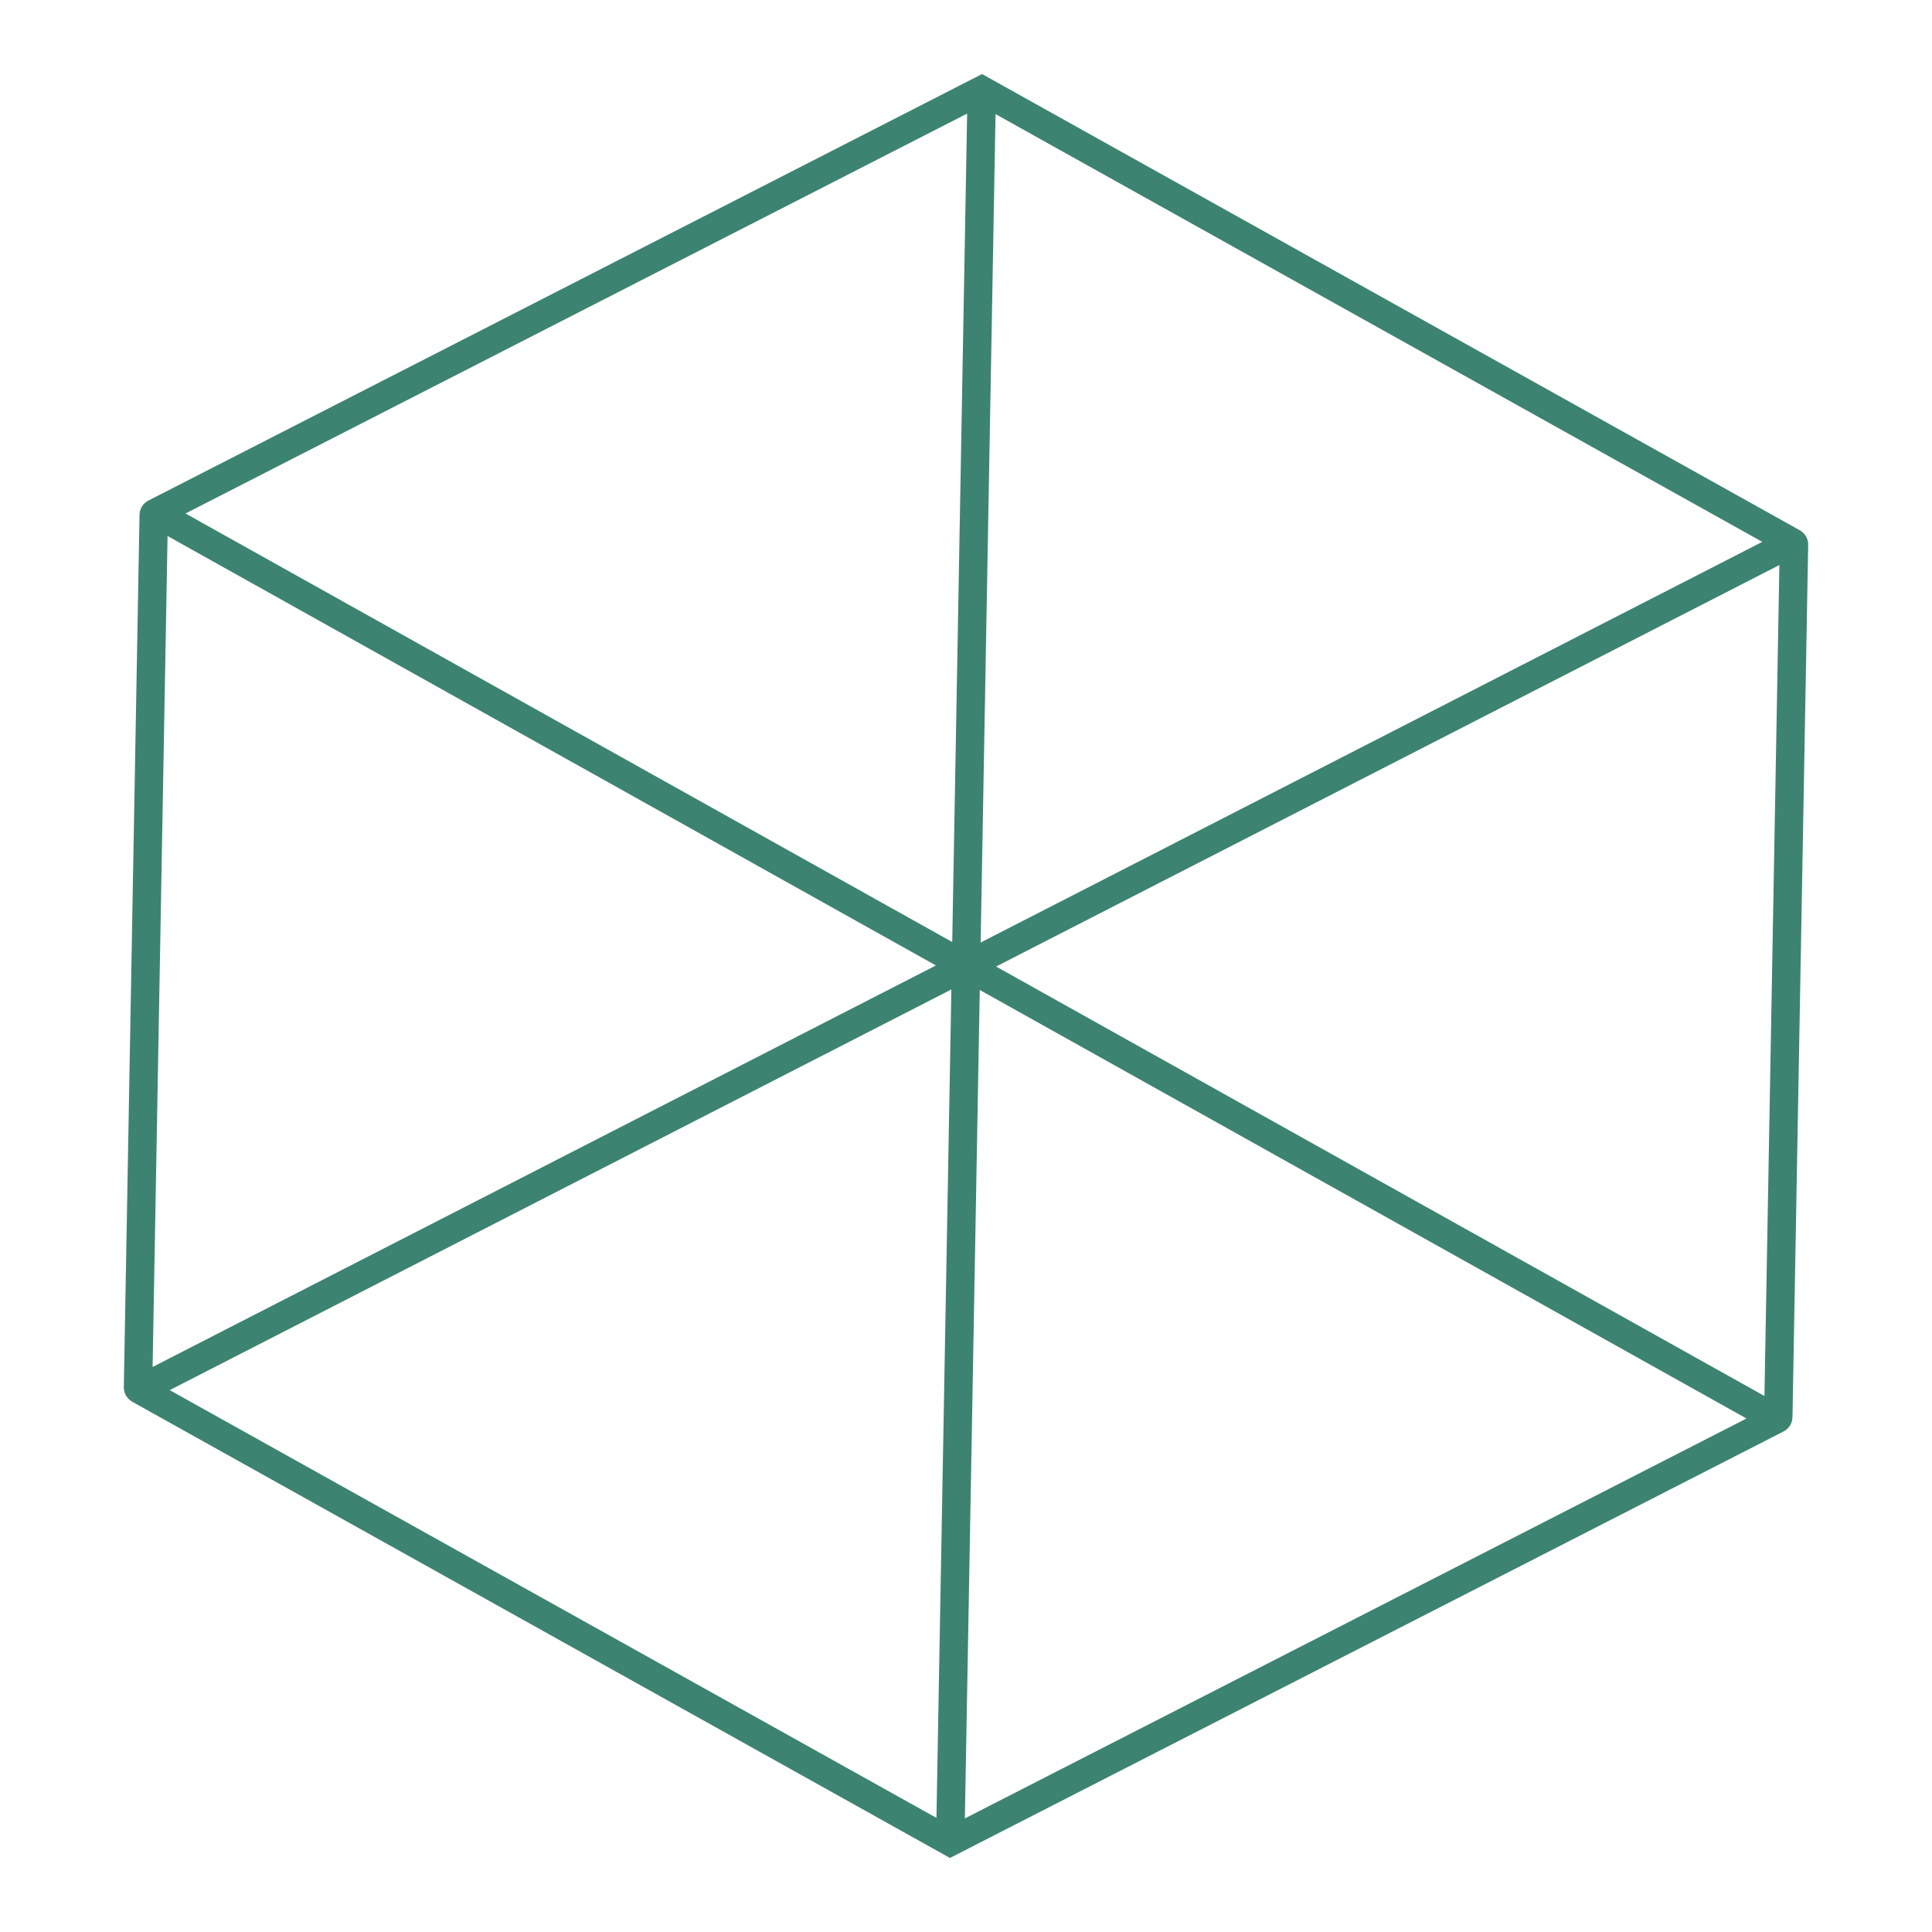 <svg xmlns="http://www.w3.org/2000/svg" xmlns:xlink="http://www.w3.org/1999/xlink" viewBox="0 0 170 170" width="170" height="170" preserveAspectRatio="xMidYMid meet" style="width: 100%; height: 100%; transform: translate3d(0px, 0px, 0px); content-visibility: visible;"><defs><clipPath id="__lottie_element_165"><rect width="170" height="170" x="0" y="0"></rect></clipPath></defs><g clip-path="url(#__lottie_element_165)"><g transform="matrix(1,0.018,-0.018,1,85,85)" opacity="1" style="display: block;"><g opacity="1" transform="matrix(1,0,0,1,0,0)"><path fill="rgb(61,131,113)" fill-opacity="1" d=" M72.648,-39.652 C72.648,-39.652 0,-78.485 0,-78.485 C0,-78.485 -72.648,-39.652 -72.648,-39.652 C-73.119,-39.4 -73.414,-38.909 -73.414,-38.374 C-73.414,-38.374 -73.414,38.374 -73.414,38.374 C-73.414,38.908 -73.119,39.399 -72.648,39.651 C-72.648,39.651 0,78.485 0,78.485 C0,78.485 72.648,39.651 72.648,39.651 C73.12,39.399 73.414,38.908 73.414,38.374 C73.414,38.374 73.414,-38.374 73.414,-38.374 C73.414,-38.909 73.12,-39.4 72.648,-39.652z M-70.914,-36.559 C-70.914,-36.559 -2.648,0 -2.648,0 C-2.648,0 -70.914,36.559 -70.914,36.559 C-70.914,36.559 -70.914,-36.559 -70.914,-36.559z M-1.25,74.982 C-1.25,74.982 -69.371,38.568 -69.371,38.568 C-69.371,38.568 -1.25,2.087 -1.25,2.087 C-1.25,2.087 -1.25,74.982 -1.25,74.982z M-1.25,-2.088 C-1.25,-2.088 -69.371,-38.569 -69.371,-38.569 C-69.371,-38.569 -1.25,-74.982 -1.25,-74.982 C-1.25,-74.982 -1.25,-2.088 -1.25,-2.088z M1.25,-74.982 C1.25,-74.982 69.371,-38.569 69.371,-38.569 C69.371,-38.569 1.25,-2.088 1.25,-2.088 C1.25,-2.088 1.25,-74.982 1.25,-74.982z M1.25,74.982 C1.25,74.982 1.25,2.087 1.25,2.087 C1.25,2.087 69.371,38.568 69.371,38.568 C69.371,38.568 1.25,74.982 1.25,74.982z M70.914,36.559 C70.914,36.559 2.648,0 2.648,0 C2.648,0 70.914,-36.559 70.914,-36.559 C70.914,-36.559 70.914,36.559 70.914,36.559z"></path></g></g></g></svg>